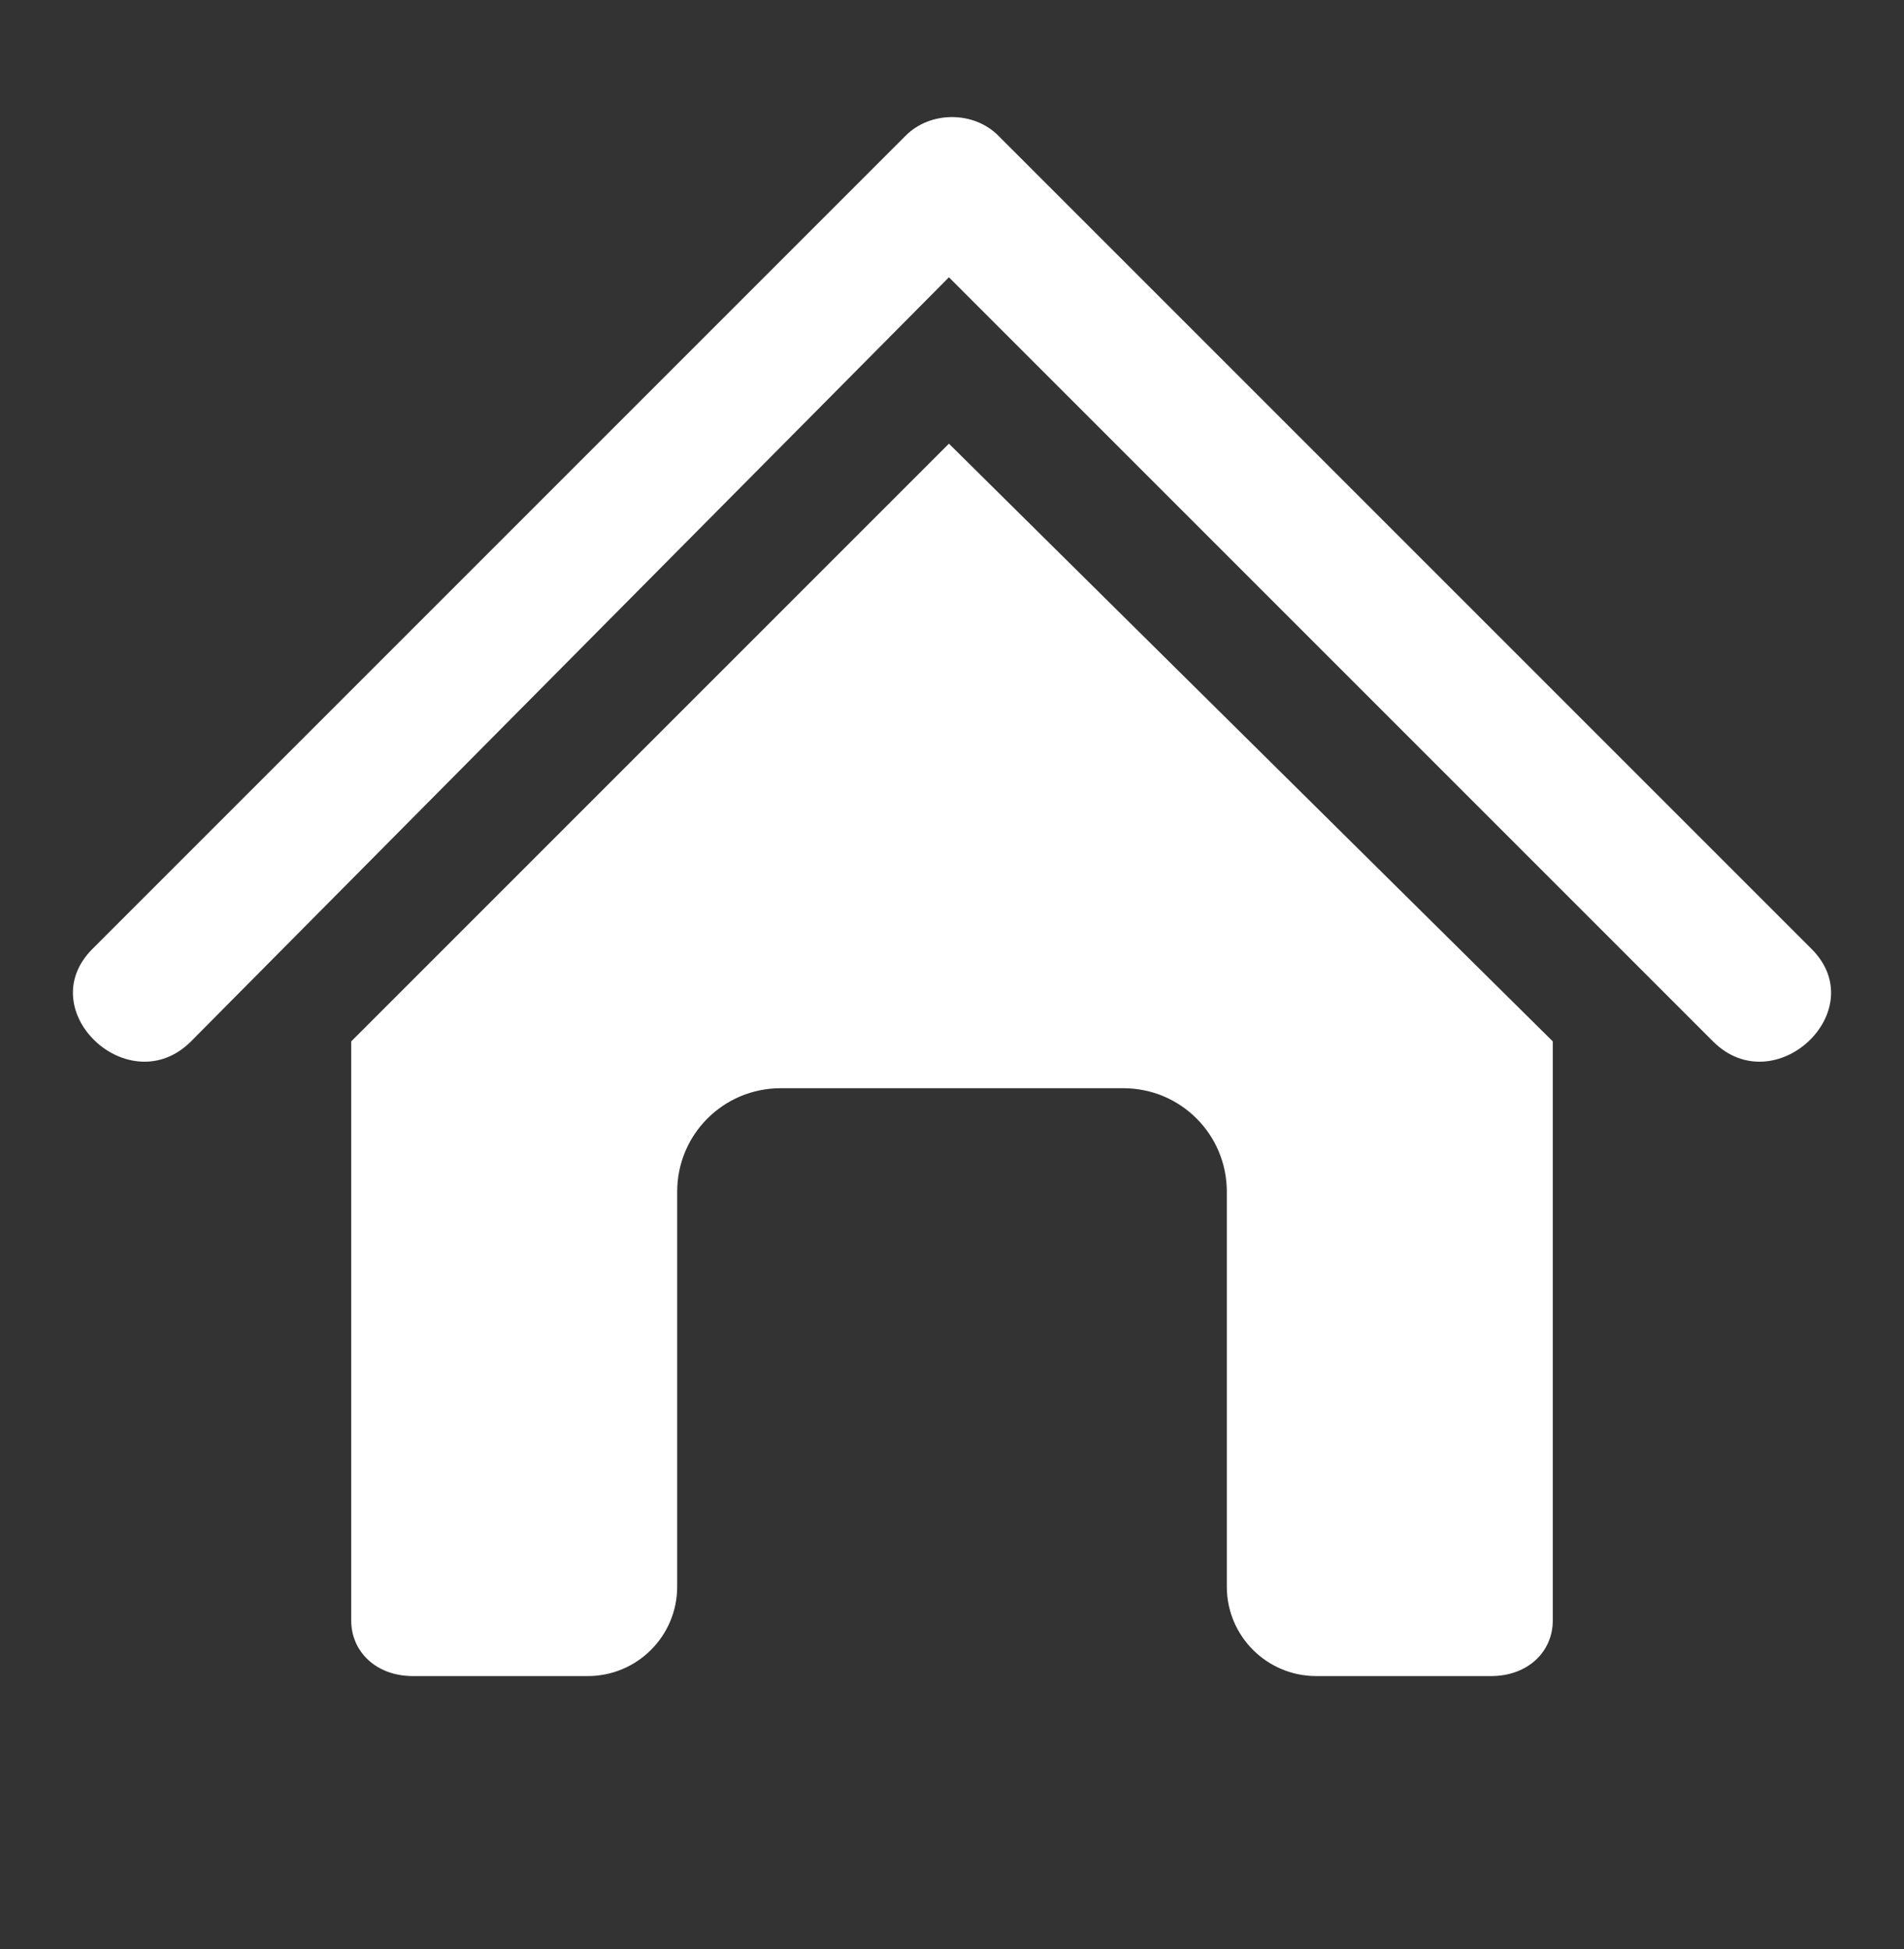 <?xml version="1.0" encoding="utf-8"?>
<!-- Generator: Adobe Illustrator 23.0.3, SVG Export Plug-In . SVG Version: 6.00 Build 0)  -->
<svg version="1.1" id="Layer_1" xmlns="http://www.w3.org/2000/svg" xmlns:xlink="http://www.w3.org/1999/xlink" x="0px" y="0px"
	 viewBox="0 0 309 316.3" style="enable-background:new 0 0 309 316.3;" xml:space="preserve">
<rect x="0" y="0" width="309" height="316.3" fill="#333333" stroke="none"/>
<style type="text/css">
	.st0{fill-rule:evenodd;clip-rule:evenodd;fill:#FFFFFF;}
	.st1{fill:#FFFFFF;}
</style>
<g>
	<path class="st0" d="M252,169v94c0,5-4,9-10,9h-28.4c-8,0-14.5-6.5-14.5-14.5v-64.1c0-9.3-7.5-16.8-16.8-16.8h-55.6
		c-9.3,0-16.8,7.5-16.8,16.8v64.1c0,8-6.5,14.5-14.5,14.5H67c-6,0-10-4-10-9v-94l97-97L252,169z"/>
	<path class="st1" d="M31,169c-10,10-26-5-16-15L147,22c4-4,11-4,15,0l132,132c10,10-6,25-16,15L154,45L31,169z"/>
</g>
</svg>
